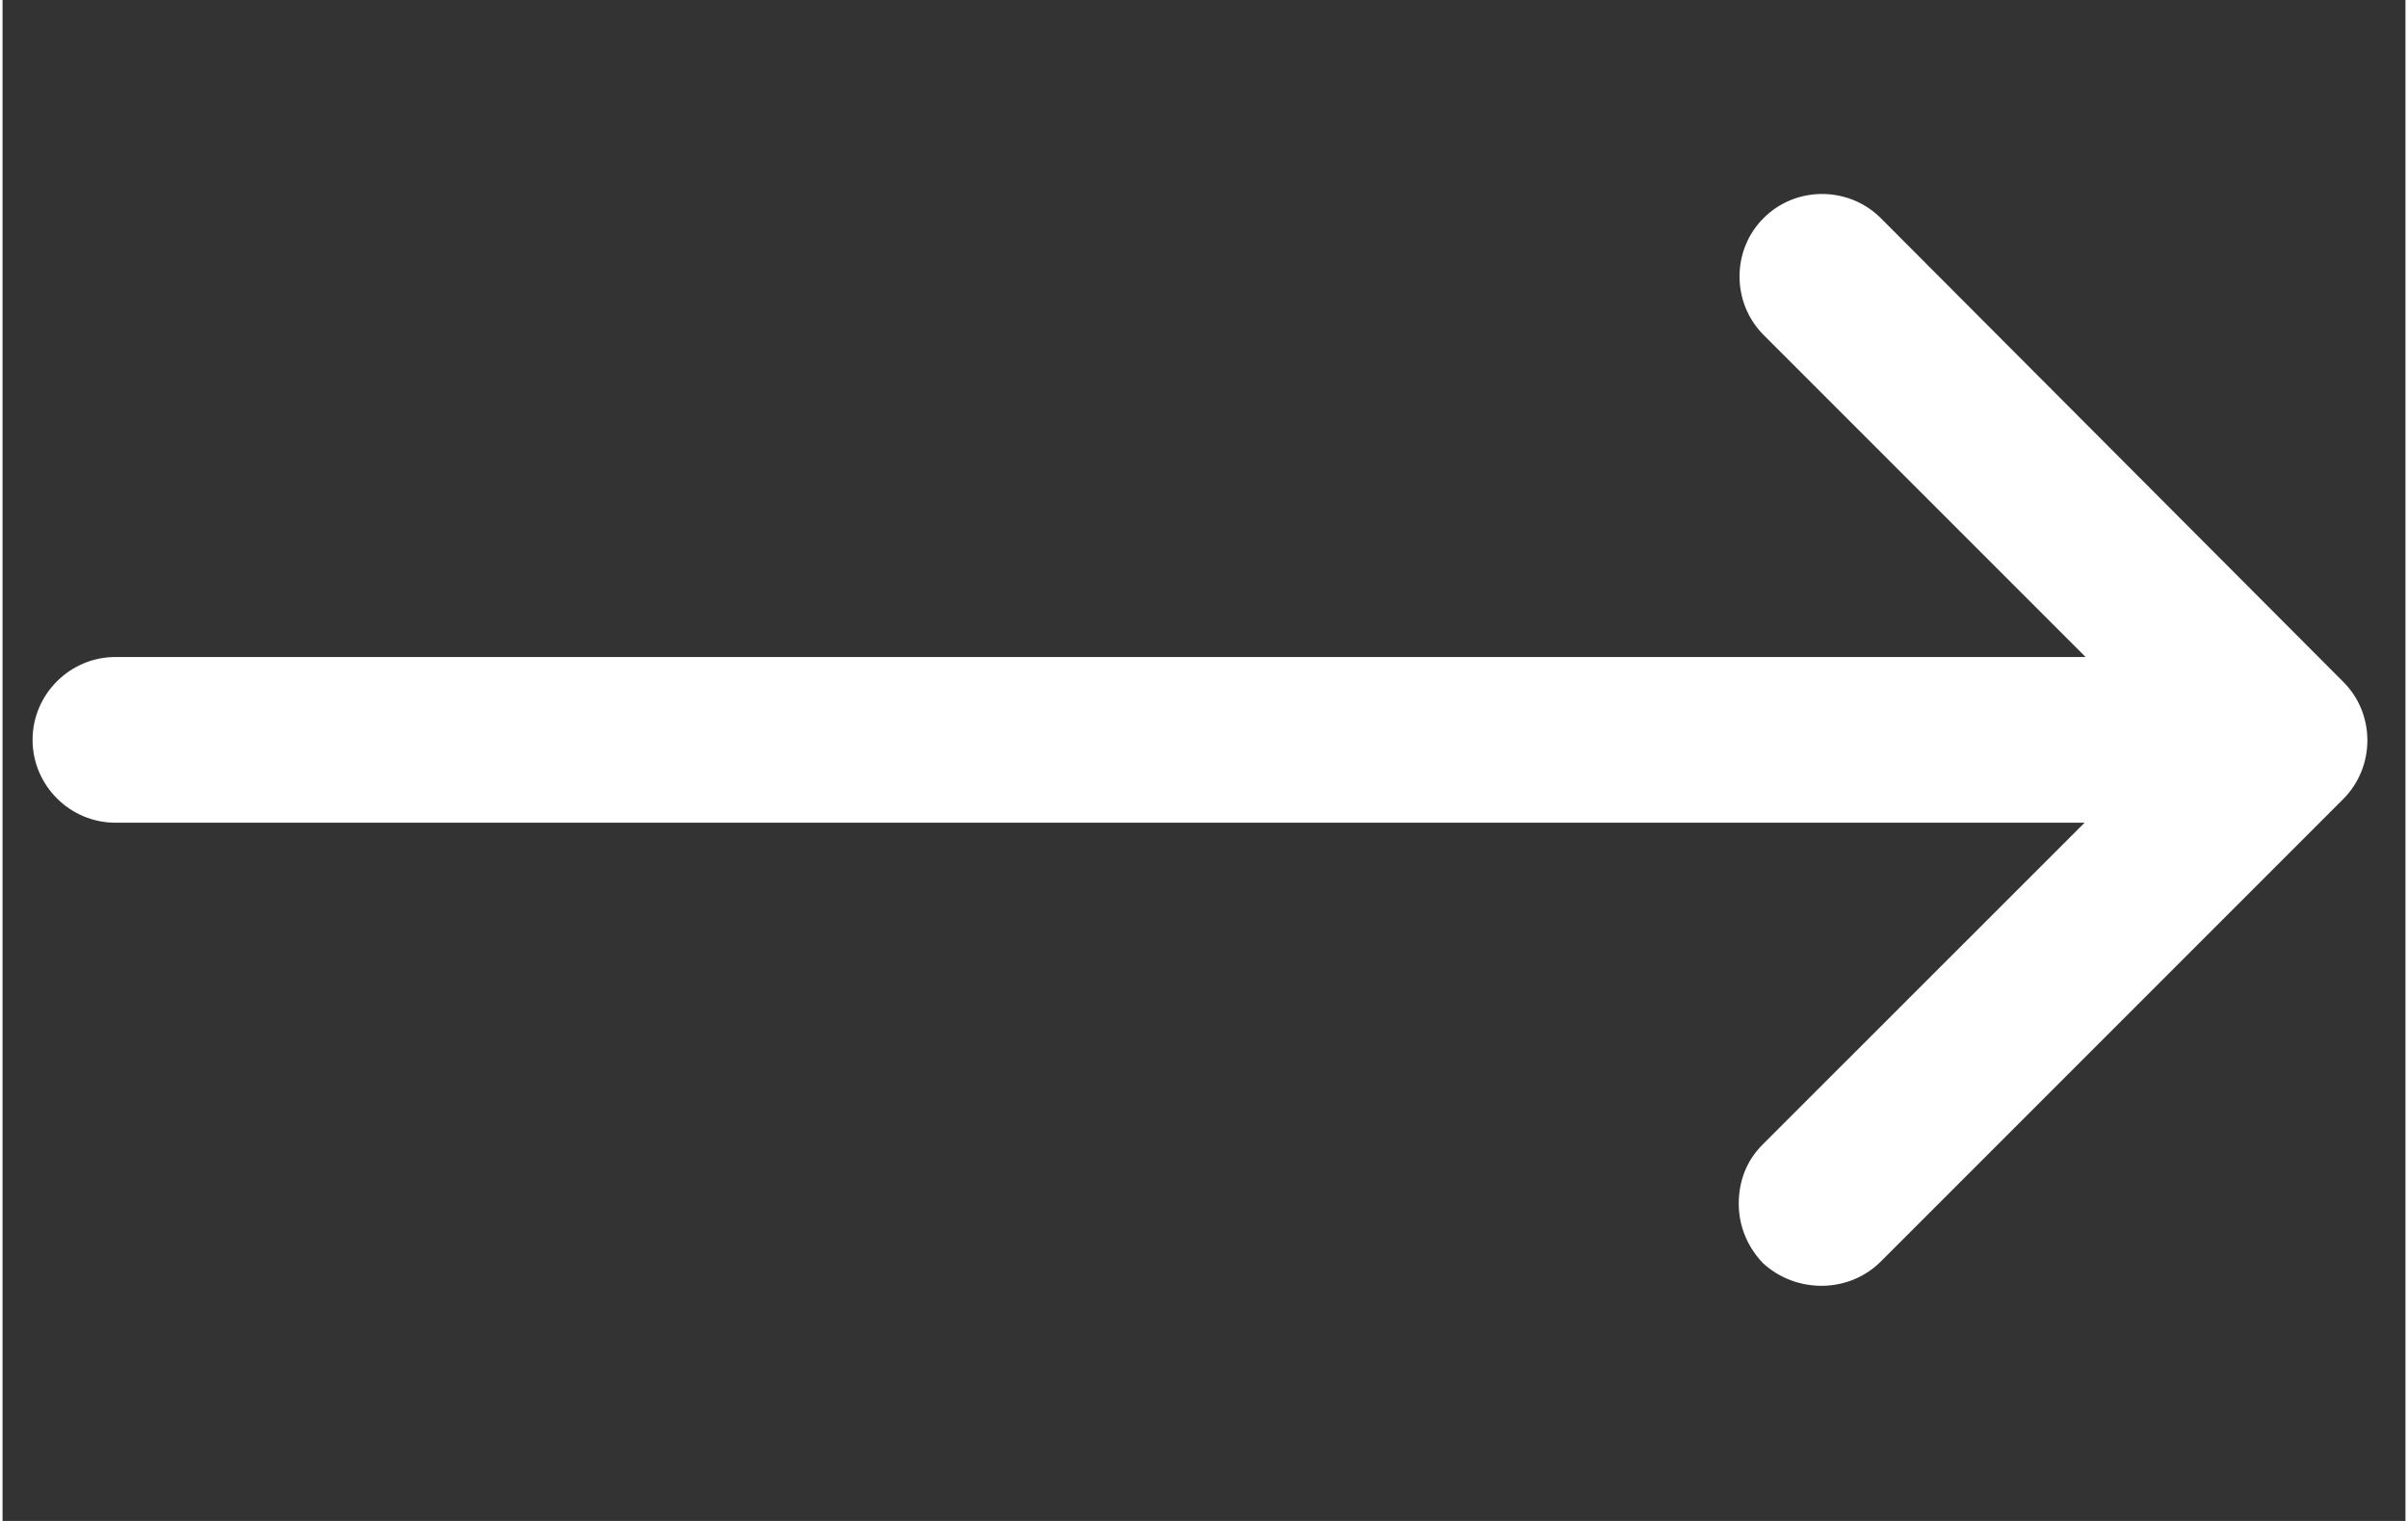 <svg xmlns="http://www.w3.org/2000/svg" xmlns:xlink="http://www.w3.org/1999/xlink" width="76" zoomAndPan="magnify" viewBox="0 0 56.88 36" height="48" preserveAspectRatio="xMidYMid meet" version="1.0"><rect x="0" y="0" width="56.88" height="36" fill="#333333" stroke="none"/><defs><clipPath id="819f2444c4"><path d="M 0.711 4.375 L 56 4.375 L 56 30.648 L 0.711 30.648 Z M 0.711 4.375 " clip-rule="nonzero"/></clipPath></defs><g clip-path="url(#819f2444c4)"><path fill="#ffffff" d="M 44.457 29.863 L 55.41 18.91 C 56.168 18.148 56.168 16.898 55.41 16.141 L 44.457 5.16 C 43.695 4.402 42.445 4.402 41.688 5.16 C 40.926 5.918 40.926 7.168 41.688 7.93 L 49.309 15.551 L 2.672 15.551 C 1.594 15.551 0.711 16.434 0.711 17.512 C 0.711 18.59 1.594 19.473 2.672 19.473 L 49.285 19.473 L 41.66 27.094 C 41.27 27.484 41.098 27.977 41.098 28.492 C 41.098 29.004 41.293 29.496 41.66 29.887 C 42.445 30.621 43.695 30.621 44.457 29.863 Z M 44.457 29.863 " fill-opacity="1" fill-rule="nonzero"/></g></svg>